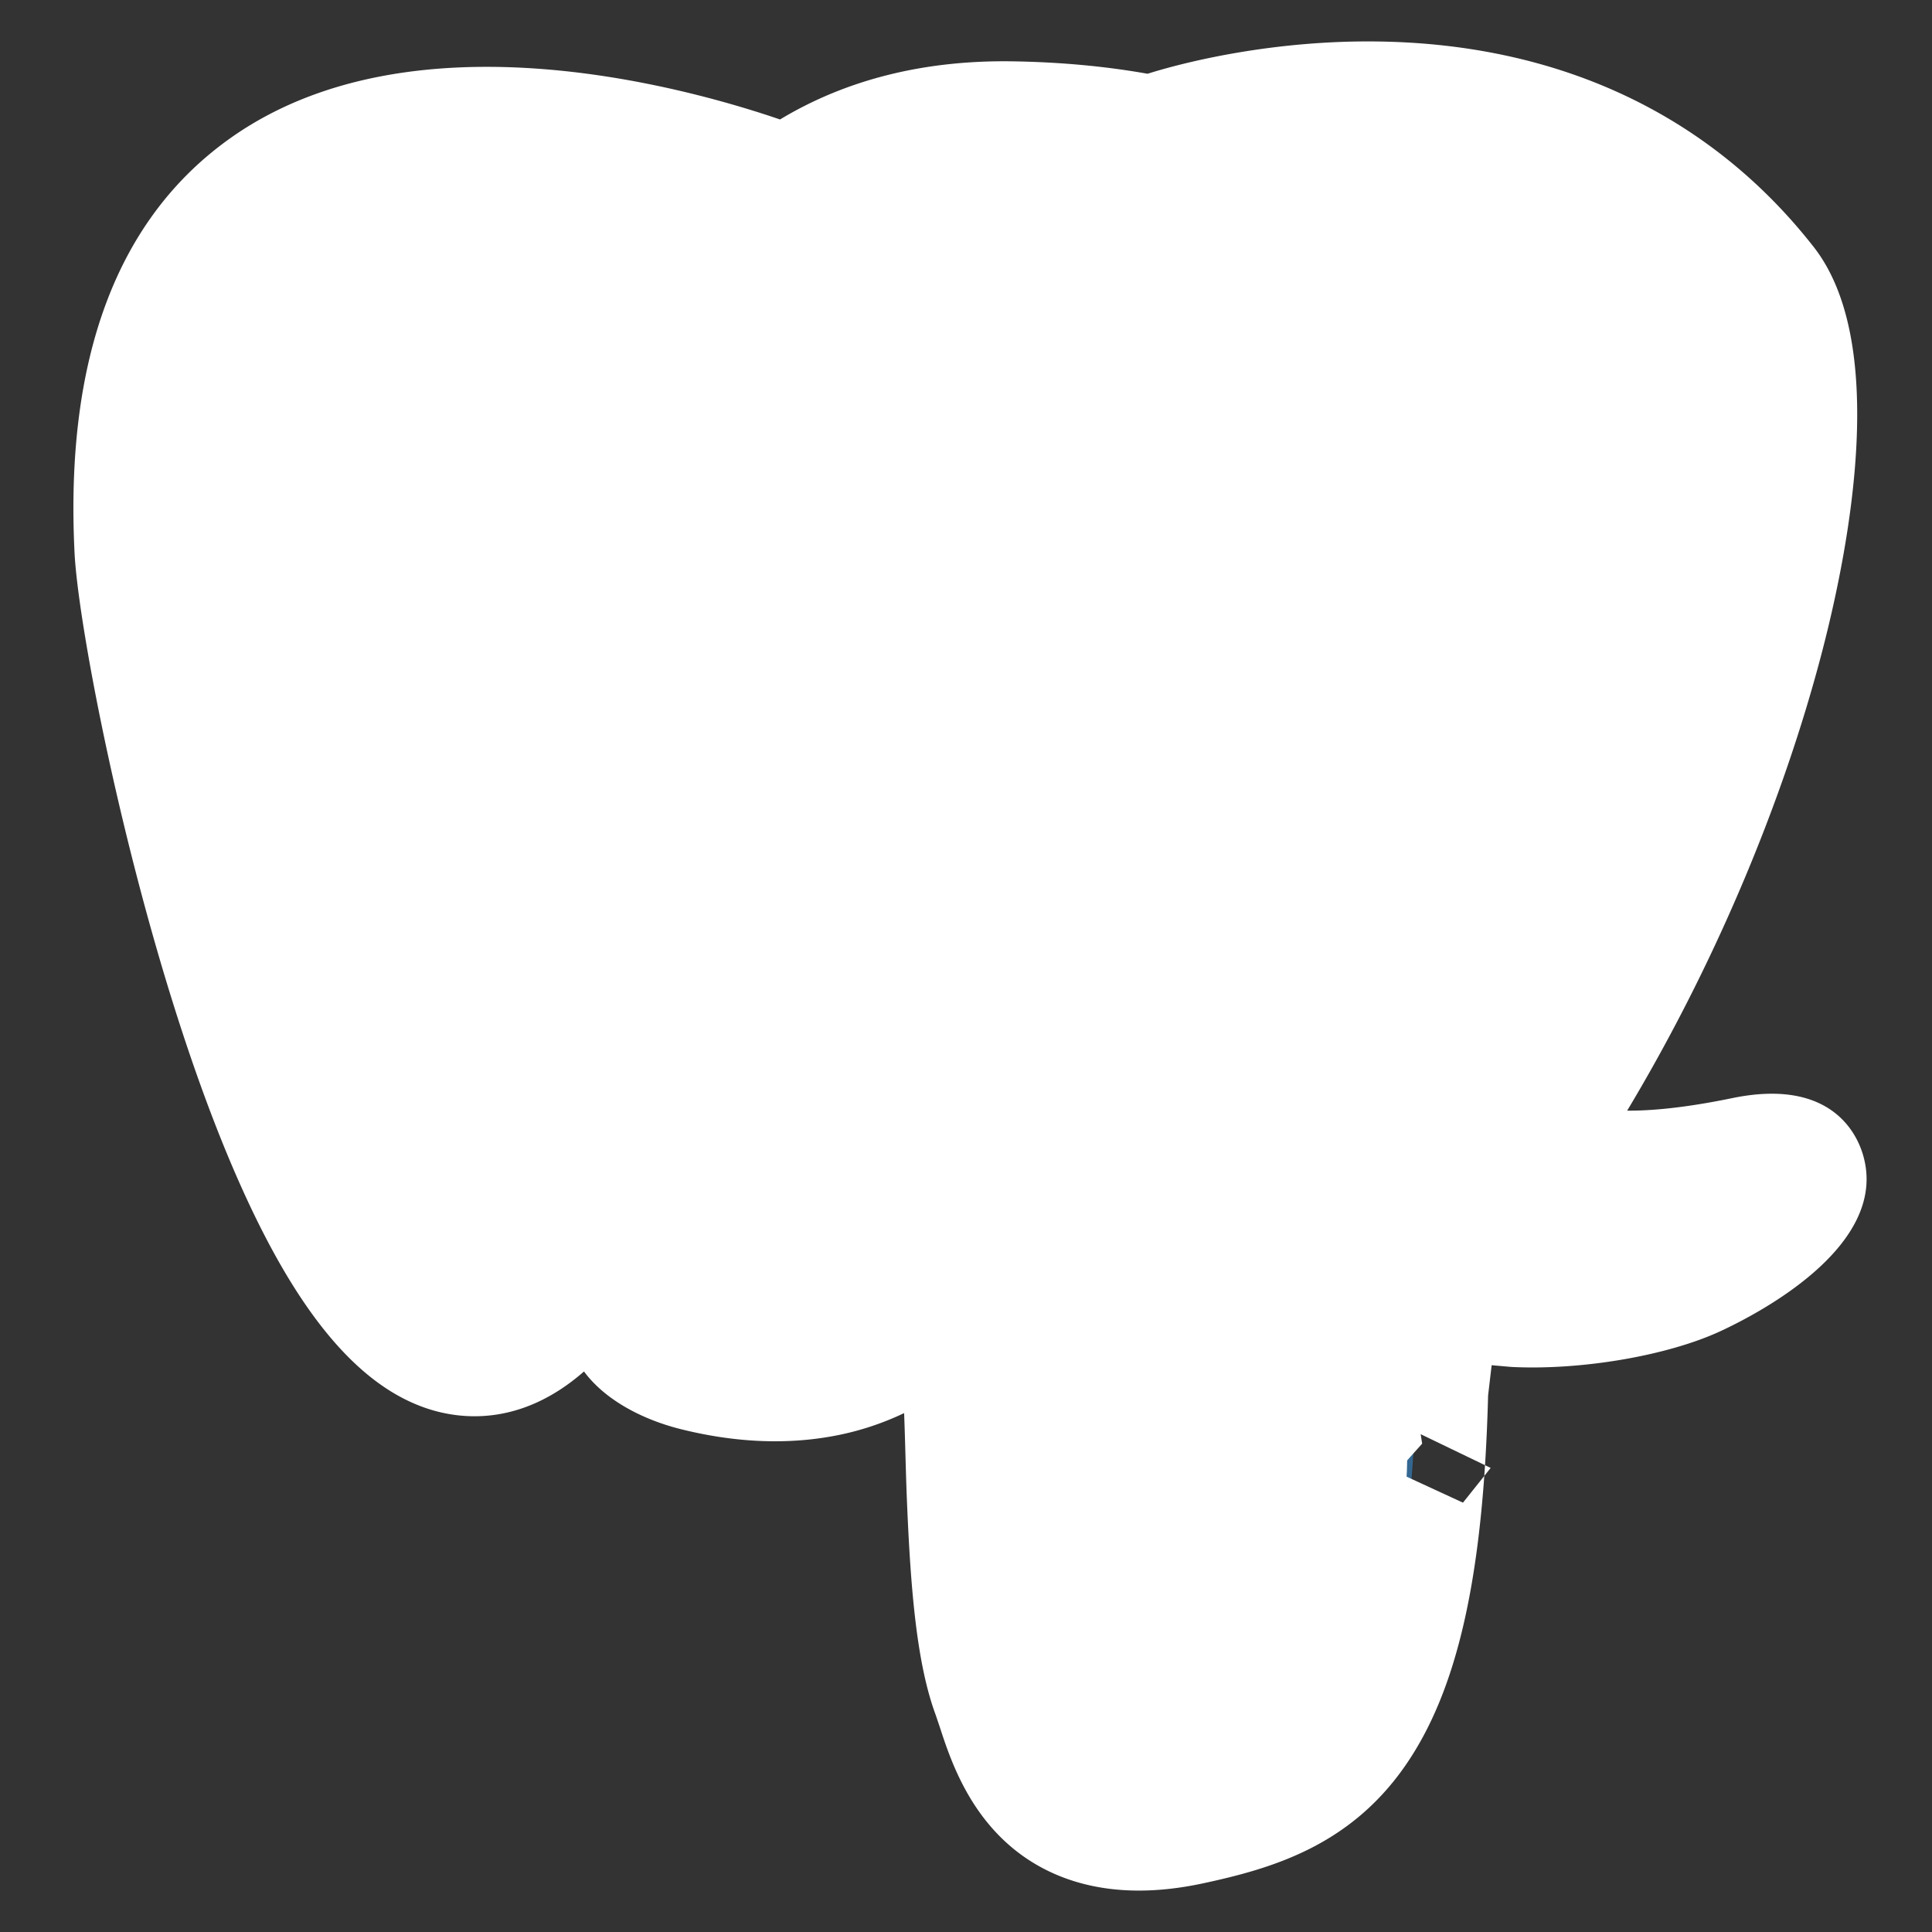 <svg xmlns="http://www.w3.org/2000/svg" viewBox="0 0 128 128">
    <rect x="0" y="0" width="128" height="128" fill="#333333" stroke="none"/>
    <path fill="#336791" d="
        M93.809 92.112
        c.785 -6.533 .55 -7.492 5.416 -6.433
        l1.235 .108
        c3.742 .17 8.637 -.602 11.513 -1.938
        6.191 -2.873 9.861 -7.668 3.758 -6.409
        -13.924 2.873 -14.881 -1.842 -14.881 -1.842
        14.703 -21.815 20.849 -49.508 15.543 -56.287
        -14.47 -18.489 -39.517 -9.746 -39.936 -9.52
        l-.134 .025
        c-2.751 -.571 -5.83 -.912 -9.289 -.968
        -6.301 -.104 -11.082 1.652 -14.709 4.402
        0 0 -44.683 -18.409 -42.604 23.151
        .442 8.841 12.672 66.898 27.26 49.362
        5.332 -6.412 10.484 -11.834 10.484 -11.834
        2.558 1.699 5.622 2.567 8.834 2.255
        l.249 -.212
        c-.078 .796 -.044 1.575 .099 2.497
        -3.757 4.199 -2.653 4.936 -10.166 6.482
        -7.602 1.566 -3.136 4.355 -.221 5.084
        3.535 .884 11.712 2.136 17.238 -5.598
        l-.22 .882
        c1.474 1.18 1.375 8.477 1.583 13.69
        .209 5.214 .558 10.079 1.621 12.948
        1.063 2.868 2.317 10.256 12.191 8.14
        8.252 -1.764 14.561 -4.309 15.136 -27.985"/>
    <path fill="#fff" d="
        M75.458 125.256
        c-4.367 0 -7.211 -1.689 -8.938 -3.32
        -2.607 -2.46 -3.641 -5.629 -4.259 -7.522
        l-.267 -.79
        c-1.244 -3.358 -1.666 -8.193 -1.916 -14.419
        -.038 -.935 -.064 -1.898 -.093 -2.919
        -.021 -.747 -.047 -1.684 -.085 -2.664
        a18.8 18.8 0 0 1 -4.962 1.568
        c-3.079 .526 -6.389 .356 -9.84 -.507
        -2.435 -.609 -4.965 -1.871 -6.407 -3.82
        -4.203 3.681 -8.212 3.182 -10.396 2.453
        -3.853 -1.285 -7.301 -4.896 -10.542 -11.037
        -2.309 -4.375 -4.542 -10.075 -6.638 -16.943
        -3.65 -11.96 -5.969 -24.557 -6.175 -28.693
        -.648 -12.945 2.837 -22.203 10.356 -27.514
        11.861 -8.378 29.832 -3.451 36.384 -1.214
        4.402 -2.653 9.581 -3.944 15.433 -3.851
        3.143 .051 6.136 .327 8.916 .823
        2.9 -.912 8.628 -2.221 15.185 -2.139
        12.081 .144 22.092 4.852 28.949 13.615
        4.894 6.252 2.474 19.381 .597 26.651
        -2.642 10.226 -7.271 21.102 -12.957 30.57
        1.544 .011 3.781 -.174 6.961 -.831
        6.274 -1.295 8.109 2.069 8.607 3.575
        1.995 6.042 -6.677 10.608 -9.382 11.864
        -3.466 1.609 -9.117 2.589 -13.745 2.377
        l-.202 -.013 -1.216 -.107
        -.12 1.014 -.116 .991
        c-.311 11.999 -2.025 19.598 -5.552 24.619
        -3.697 5.264 -8.835 6.739 -13.361 7.709
        -1.544 .33 -2.947 .474 -4.219 .474
        z
        m-9.19 -43.671
        c2.819 2.256 3.066 6.501 3.287 14.434
        .028 .99 .054 1.927 .089 2.802
        .106 2.65 .355 8.855 1.327 11.477
        .137 .371 .26 .747 .39 1.146
        1.083 3.316 1.626 4.979 6.309 3.978
        3.931 -.843 5.952 -1.599 7.534 -3.851
        2.299 -3.274 3.585 -9.86 3.821 -19.575
        l4.783 .116
        c-.026 .265 -.039 .626 .065 1.296
        l.348 2.238 -1.51 1.688
        -.174 .196 4.388 2.025 1.836 -2.301
        z"/>
    <path fill="#fff" d="
        M115.731 77.44
        c-13.925 2.873 -14.882 -1.842 -14.882 -1.842
        14.703 -21.816 20.849 -49.51 15.545 -56.287
        -14.47 -18.488 -39.519 -9.745 -39.937 -9.518
        l-.135 .024
        c-2.751 -.571 -5.83 -.911 -9.291 -.967
        -6.301 -.103 -11.08 1.652 -14.707 4.402
        0 0 -44.684 -18.408 -42.606 23.151
        .442 8.842 12.672 66.899 27.26 49.363
        5.332 -6.412 10.483 -11.834 10.483 -11.834
        2.559 1.699 5.622 2.567 8.833 2.255
        l.25 -.212
        c-.078 .796 -.042 1.575 .1 2.497
        -3.758 4.199 -2.654 4.936 -10.167 6.482
        -7.602 1.566 -3.136 4.355 -.22 5.084
        3.534 .884 11.712 2.136 17.237 -5.598
        l-.221 .882
        c1.473 1.18 2.507 7.672 2.334 13.557
        -.174 5.885 -.29 9.926 .871 13.082
        1.16 3.156 2.316 10.256 12.192 8.14
        8.252 -1.768 12.528 -6.351 13.124 -13.995
        .422 -5.435 1.377 -4.631 1.438 -9.49
        l.767 -2.3
        c.884 -7.367 .14 -9.743 5.225 -8.638
        l1.235 .108
        c3.742 .17 8.639 -.602 11.514 -1.938
        6.19 -2.871 9.861 -7.667 3.758 -6.408
        z"/>
</svg>
